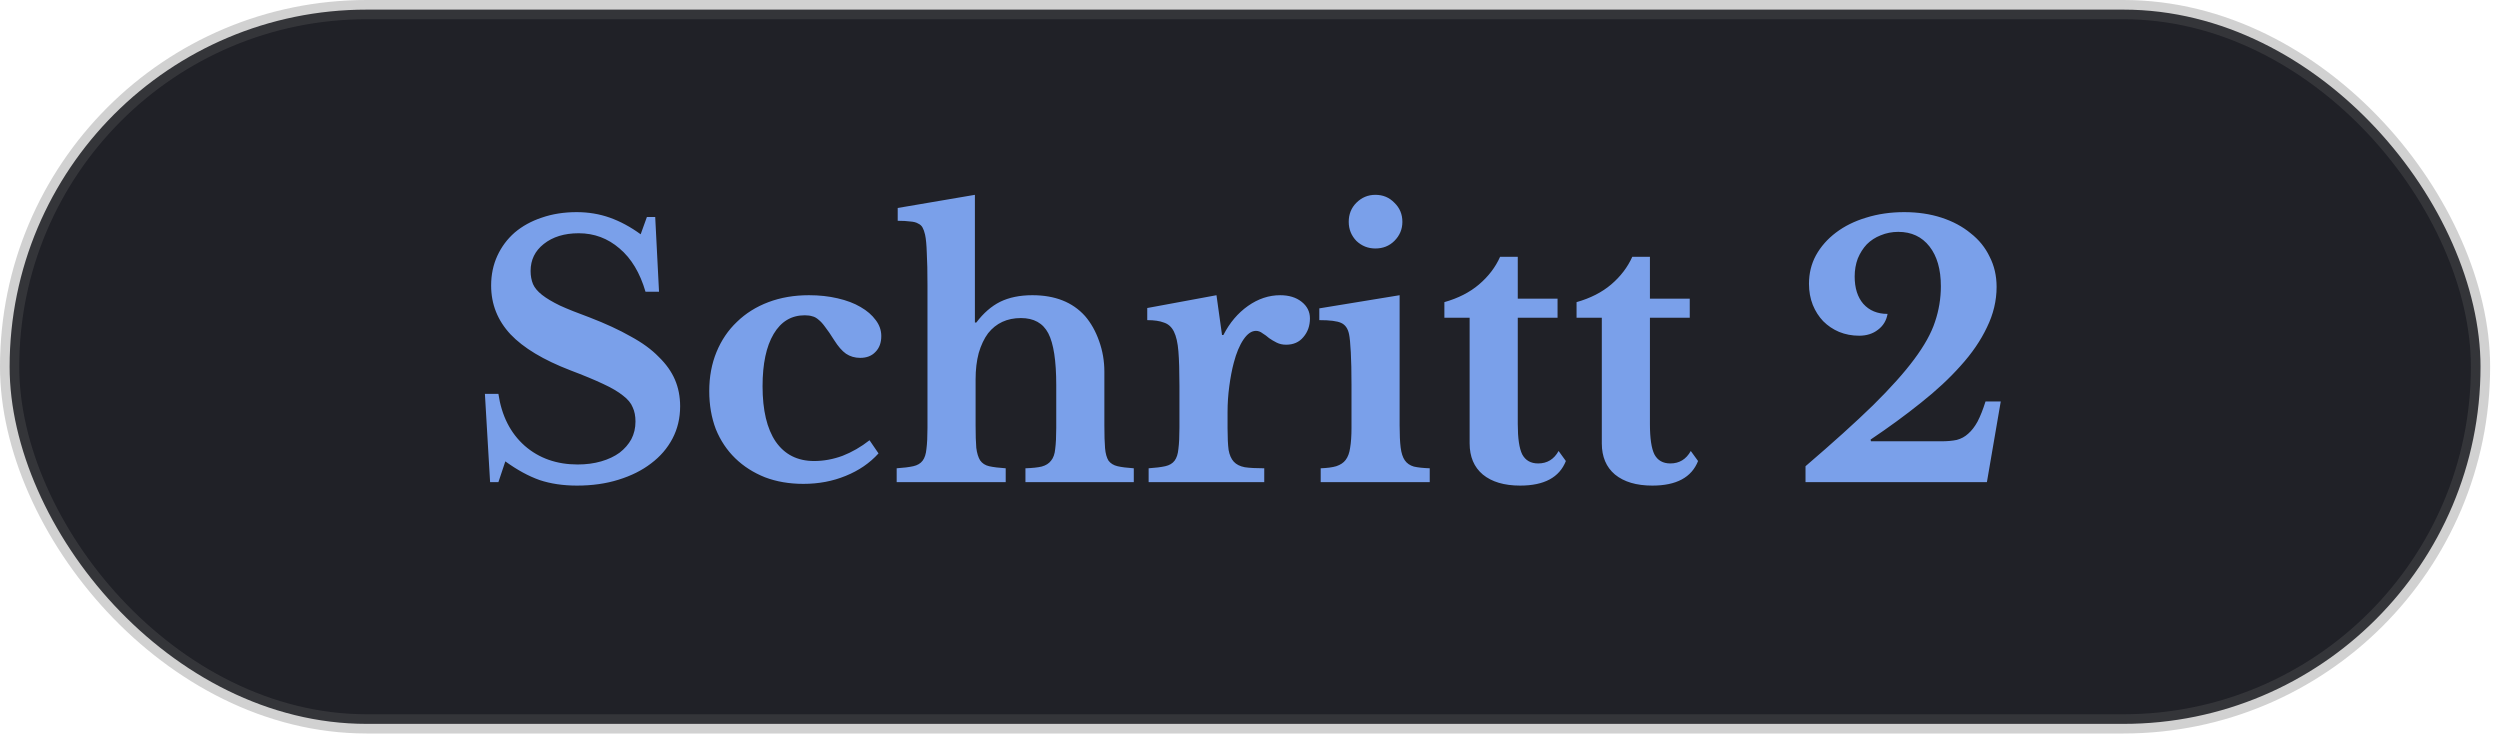 <svg xmlns="http://www.w3.org/2000/svg" width="130" height="39" viewBox="0 0 130 39" fill="none"><rect x="0.5" y="0.5" width="128.487" height="37.142" rx="18.571" fill="#202127"></rect><rect x="0.5" y="0.5" width="128.487" height="37.142" rx="18.571" stroke="url(#paint0_linear_388_1946)"></rect><path d="M25.215 20.481H25.917C26.085 21.621 26.541 22.521 27.285 23.181C28.029 23.829 28.947 24.153 30.039 24.153C30.483 24.153 30.891 24.099 31.263 23.991C31.635 23.883 31.953 23.733 32.217 23.541C32.481 23.337 32.685 23.103 32.829 22.839C32.973 22.563 33.045 22.257 33.045 21.921C33.045 21.633 32.997 21.387 32.901 21.183C32.817 20.967 32.649 20.763 32.397 20.571C32.145 20.367 31.797 20.163 31.353 19.959C30.921 19.755 30.357 19.521 29.661 19.257C28.257 18.717 27.219 18.093 26.547 17.385C25.875 16.665 25.539 15.819 25.539 14.847C25.539 14.283 25.647 13.767 25.863 13.299C26.079 12.831 26.379 12.429 26.763 12.093C27.159 11.757 27.627 11.499 28.167 11.319C28.719 11.127 29.325 11.031 29.985 11.031C30.597 11.031 31.173 11.127 31.713 11.319C32.253 11.511 32.787 11.799 33.315 12.183L33.639 11.283H34.071L34.269 15.171H33.567C33.279 14.187 32.829 13.437 32.217 12.921C31.605 12.393 30.897 12.129 30.093 12.129C29.349 12.129 28.743 12.315 28.275 12.687C27.819 13.047 27.591 13.515 27.591 14.091C27.591 14.343 27.633 14.571 27.717 14.775C27.801 14.967 27.957 15.153 28.185 15.333C28.413 15.513 28.725 15.699 29.121 15.891C29.517 16.071 30.027 16.275 30.651 16.503C31.491 16.827 32.205 17.157 32.793 17.493C33.393 17.817 33.879 18.171 34.251 18.555C34.635 18.927 34.917 19.323 35.097 19.743C35.277 20.163 35.367 20.625 35.367 21.129C35.367 21.741 35.235 22.299 34.971 22.803C34.707 23.307 34.335 23.739 33.855 24.099C33.387 24.459 32.823 24.741 32.163 24.945C31.515 25.149 30.795 25.251 30.003 25.251C29.283 25.251 28.635 25.155 28.059 24.963C27.483 24.759 26.889 24.435 26.277 23.991L25.917 25.071H25.485L25.215 20.481ZM45.683 23.577C45.227 24.081 44.657 24.471 43.973 24.747C43.301 25.023 42.569 25.161 41.777 25.161C41.045 25.161 40.379 25.047 39.779 24.819C39.179 24.579 38.663 24.249 38.231 23.829C37.799 23.409 37.463 22.905 37.223 22.317C36.995 21.717 36.881 21.057 36.881 20.337C36.881 19.593 37.007 18.915 37.259 18.303C37.511 17.691 37.865 17.169 38.321 16.737C38.777 16.293 39.323 15.951 39.959 15.711C40.595 15.471 41.297 15.351 42.065 15.351C42.605 15.351 43.103 15.405 43.559 15.513C44.027 15.621 44.423 15.771 44.747 15.963C45.083 16.155 45.347 16.383 45.539 16.647C45.731 16.899 45.827 17.175 45.827 17.475C45.827 17.823 45.725 18.099 45.521 18.303C45.329 18.507 45.065 18.609 44.729 18.609C44.453 18.609 44.207 18.537 43.991 18.393C43.787 18.249 43.583 18.015 43.379 17.691C43.199 17.403 43.043 17.175 42.911 17.007C42.791 16.839 42.677 16.713 42.569 16.629C42.461 16.533 42.353 16.473 42.245 16.449C42.137 16.413 42.005 16.395 41.849 16.395C41.153 16.395 40.613 16.719 40.229 17.367C39.845 18.015 39.653 18.921 39.653 20.085C39.653 21.333 39.881 22.293 40.337 22.965C40.805 23.637 41.471 23.973 42.335 23.973C42.827 23.973 43.319 23.883 43.811 23.703C44.303 23.511 44.771 23.241 45.215 22.893L45.683 23.577ZM50.731 22.119C50.731 22.611 50.743 23.001 50.767 23.289C50.803 23.565 50.869 23.781 50.965 23.937C51.073 24.093 51.229 24.195 51.433 24.243C51.649 24.291 51.937 24.327 52.297 24.351V25.071H46.627V24.351C46.987 24.327 47.275 24.291 47.491 24.243C47.707 24.195 47.869 24.099 47.977 23.955C48.085 23.811 48.151 23.607 48.175 23.343C48.211 23.067 48.229 22.701 48.229 22.245V14.847C48.229 14.127 48.217 13.563 48.193 13.155C48.181 12.735 48.151 12.417 48.103 12.201C48.067 12.045 48.025 11.925 47.977 11.841C47.929 11.745 47.851 11.673 47.743 11.625C47.647 11.565 47.509 11.529 47.329 11.517C47.161 11.493 46.945 11.481 46.681 11.481V10.815L50.695 10.131V16.773H50.767C51.139 16.281 51.553 15.921 52.009 15.693C52.477 15.465 53.035 15.351 53.683 15.351C54.859 15.351 55.771 15.711 56.419 16.431C56.731 16.791 56.977 17.229 57.157 17.745C57.337 18.249 57.427 18.777 57.427 19.329V22.119C57.427 22.623 57.439 23.019 57.463 23.307C57.487 23.583 57.547 23.799 57.643 23.955C57.751 24.099 57.907 24.195 58.111 24.243C58.315 24.291 58.597 24.327 58.957 24.351V25.071H53.323V24.351C53.683 24.339 53.965 24.309 54.169 24.261C54.385 24.201 54.547 24.099 54.655 23.955C54.775 23.811 54.847 23.607 54.871 23.343C54.907 23.067 54.925 22.701 54.925 22.245V20.031C54.925 18.759 54.787 17.859 54.511 17.331C54.235 16.803 53.761 16.539 53.089 16.539C52.369 16.539 51.799 16.803 51.379 17.331C51.175 17.607 51.013 17.949 50.893 18.357C50.785 18.765 50.731 19.221 50.731 19.725V22.119ZM63.833 22.281C63.833 22.749 63.851 23.121 63.887 23.397C63.935 23.661 64.025 23.865 64.157 24.009C64.289 24.153 64.481 24.249 64.733 24.297C64.985 24.333 65.321 24.351 65.741 24.351V25.071H59.729V24.351C60.089 24.327 60.377 24.291 60.593 24.243C60.809 24.195 60.971 24.099 61.079 23.955C61.187 23.811 61.253 23.607 61.277 23.343C61.313 23.067 61.331 22.701 61.331 22.245V20.049C61.331 19.305 61.313 18.711 61.277 18.267C61.241 17.823 61.163 17.481 61.043 17.241C60.923 17.001 60.749 16.845 60.521 16.773C60.305 16.689 60.017 16.647 59.657 16.647V16.017L63.257 15.351L63.545 17.421H63.617C63.941 16.785 64.367 16.281 64.895 15.909C65.423 15.537 65.981 15.351 66.569 15.351C67.025 15.351 67.397 15.465 67.685 15.693C67.973 15.921 68.117 16.209 68.117 16.557C68.117 16.941 68.003 17.265 67.775 17.529C67.559 17.793 67.259 17.925 66.875 17.925C66.695 17.925 66.533 17.889 66.389 17.817C66.245 17.745 66.113 17.667 65.993 17.583C65.885 17.487 65.771 17.403 65.651 17.331C65.543 17.247 65.429 17.205 65.309 17.205C65.081 17.205 64.865 17.355 64.661 17.655C64.457 17.955 64.289 18.357 64.157 18.861C64.061 19.221 63.983 19.629 63.923 20.085C63.863 20.529 63.833 20.973 63.833 21.417V22.281ZM72.78 22.119C72.78 22.599 72.798 22.983 72.834 23.271C72.87 23.559 72.942 23.781 73.05 23.937C73.158 24.093 73.314 24.201 73.518 24.261C73.722 24.309 73.998 24.339 74.346 24.351V25.071H68.676V24.351C69.012 24.339 69.282 24.303 69.486 24.243C69.702 24.171 69.864 24.063 69.972 23.919C70.092 23.763 70.17 23.553 70.206 23.289C70.254 23.013 70.278 22.665 70.278 22.245V20.031C70.278 19.335 70.266 18.765 70.242 18.321C70.218 17.865 70.188 17.553 70.152 17.385C70.092 17.085 69.954 16.887 69.738 16.791C69.534 16.695 69.156 16.647 68.604 16.647V16.035L72.78 15.351V22.119ZM70.134 11.535C70.134 11.139 70.266 10.809 70.53 10.545C70.806 10.269 71.136 10.131 71.52 10.131C71.916 10.131 72.246 10.269 72.51 10.545C72.786 10.809 72.924 11.139 72.924 11.535C72.924 11.919 72.786 12.249 72.51 12.525C72.246 12.789 71.916 12.921 71.52 12.921C71.136 12.921 70.806 12.789 70.53 12.525C70.266 12.249 70.134 11.919 70.134 11.535ZM75.108 16.521V15.711C75.828 15.507 76.427 15.201 76.907 14.793C77.4 14.373 77.766 13.893 78.005 13.353H78.924V15.531H80.993V16.521H78.924V22.047C78.924 22.791 79.001 23.319 79.157 23.631C79.326 23.943 79.602 24.099 79.986 24.099C80.454 24.099 80.808 23.883 81.047 23.451L81.425 23.973C81.09 24.825 80.297 25.251 79.049 25.251C78.222 25.251 77.573 25.059 77.106 24.675C76.65 24.291 76.421 23.751 76.421 23.055V16.521H75.108ZM81.981 16.521V15.711C82.701 15.507 83.3 15.201 83.781 14.793C84.272 14.373 84.638 13.893 84.879 13.353H85.796V15.531H87.867V16.521H85.796V22.047C85.796 22.791 85.874 23.319 86.031 23.631C86.198 23.943 86.475 24.099 86.859 24.099C87.326 24.099 87.68 23.883 87.921 23.451L88.299 23.973C87.963 24.825 87.171 25.251 85.922 25.251C85.094 25.251 84.447 25.059 83.978 24.675C83.522 24.291 83.294 23.751 83.294 23.055V16.521H81.981ZM97.289 22.947H100.961C101.261 22.947 101.525 22.923 101.753 22.875C101.981 22.815 102.179 22.707 102.347 22.551C102.527 22.395 102.689 22.185 102.833 21.921C102.977 21.645 103.115 21.297 103.247 20.877H104.039L103.319 25.071H93.887V24.243C95.315 23.019 96.485 21.963 97.397 21.075C98.309 20.175 99.023 19.377 99.539 18.681C100.067 17.973 100.427 17.325 100.619 16.737C100.823 16.137 100.925 15.519 100.925 14.883C100.925 14.007 100.727 13.317 100.331 12.813C99.935 12.309 99.395 12.057 98.711 12.057C98.387 12.057 98.081 12.117 97.793 12.237C97.517 12.345 97.277 12.501 97.073 12.705C96.881 12.909 96.725 13.155 96.605 13.443C96.497 13.731 96.443 14.043 96.443 14.379C96.443 14.979 96.593 15.453 96.893 15.801C97.205 16.149 97.625 16.323 98.153 16.323C98.093 16.671 97.925 16.947 97.649 17.151C97.385 17.355 97.061 17.457 96.677 17.457C96.305 17.457 95.957 17.391 95.633 17.259C95.321 17.127 95.045 16.941 94.805 16.701C94.577 16.461 94.397 16.179 94.265 15.855C94.133 15.519 94.067 15.153 94.067 14.757C94.067 14.217 94.187 13.725 94.427 13.281C94.679 12.825 95.027 12.429 95.471 12.093C95.915 11.757 96.437 11.499 97.037 11.319C97.649 11.127 98.309 11.031 99.017 11.031C99.725 11.031 100.373 11.127 100.961 11.319C101.549 11.511 102.053 11.781 102.473 12.129C102.905 12.465 103.235 12.873 103.463 13.353C103.703 13.821 103.823 14.343 103.823 14.919C103.823 15.639 103.655 16.341 103.319 17.025C102.995 17.709 102.539 18.375 101.951 19.023C101.375 19.671 100.685 20.313 99.881 20.949C99.089 21.585 98.219 22.221 97.271 22.857L97.289 22.947Z" fill="#84AEFF" fill-opacity="0.9"></path><defs><linearGradient id="paint0_linear_388_1946" x1="0" y1="19.071" x2="129.487" y2="19.071" gradientUnits="userSpaceOnUse"><stop stop-color="#666666" stop-opacity="0.3"></stop><stop offset="1" stop-color="#666666" stop-opacity="0.3"></stop></linearGradient></defs></svg>